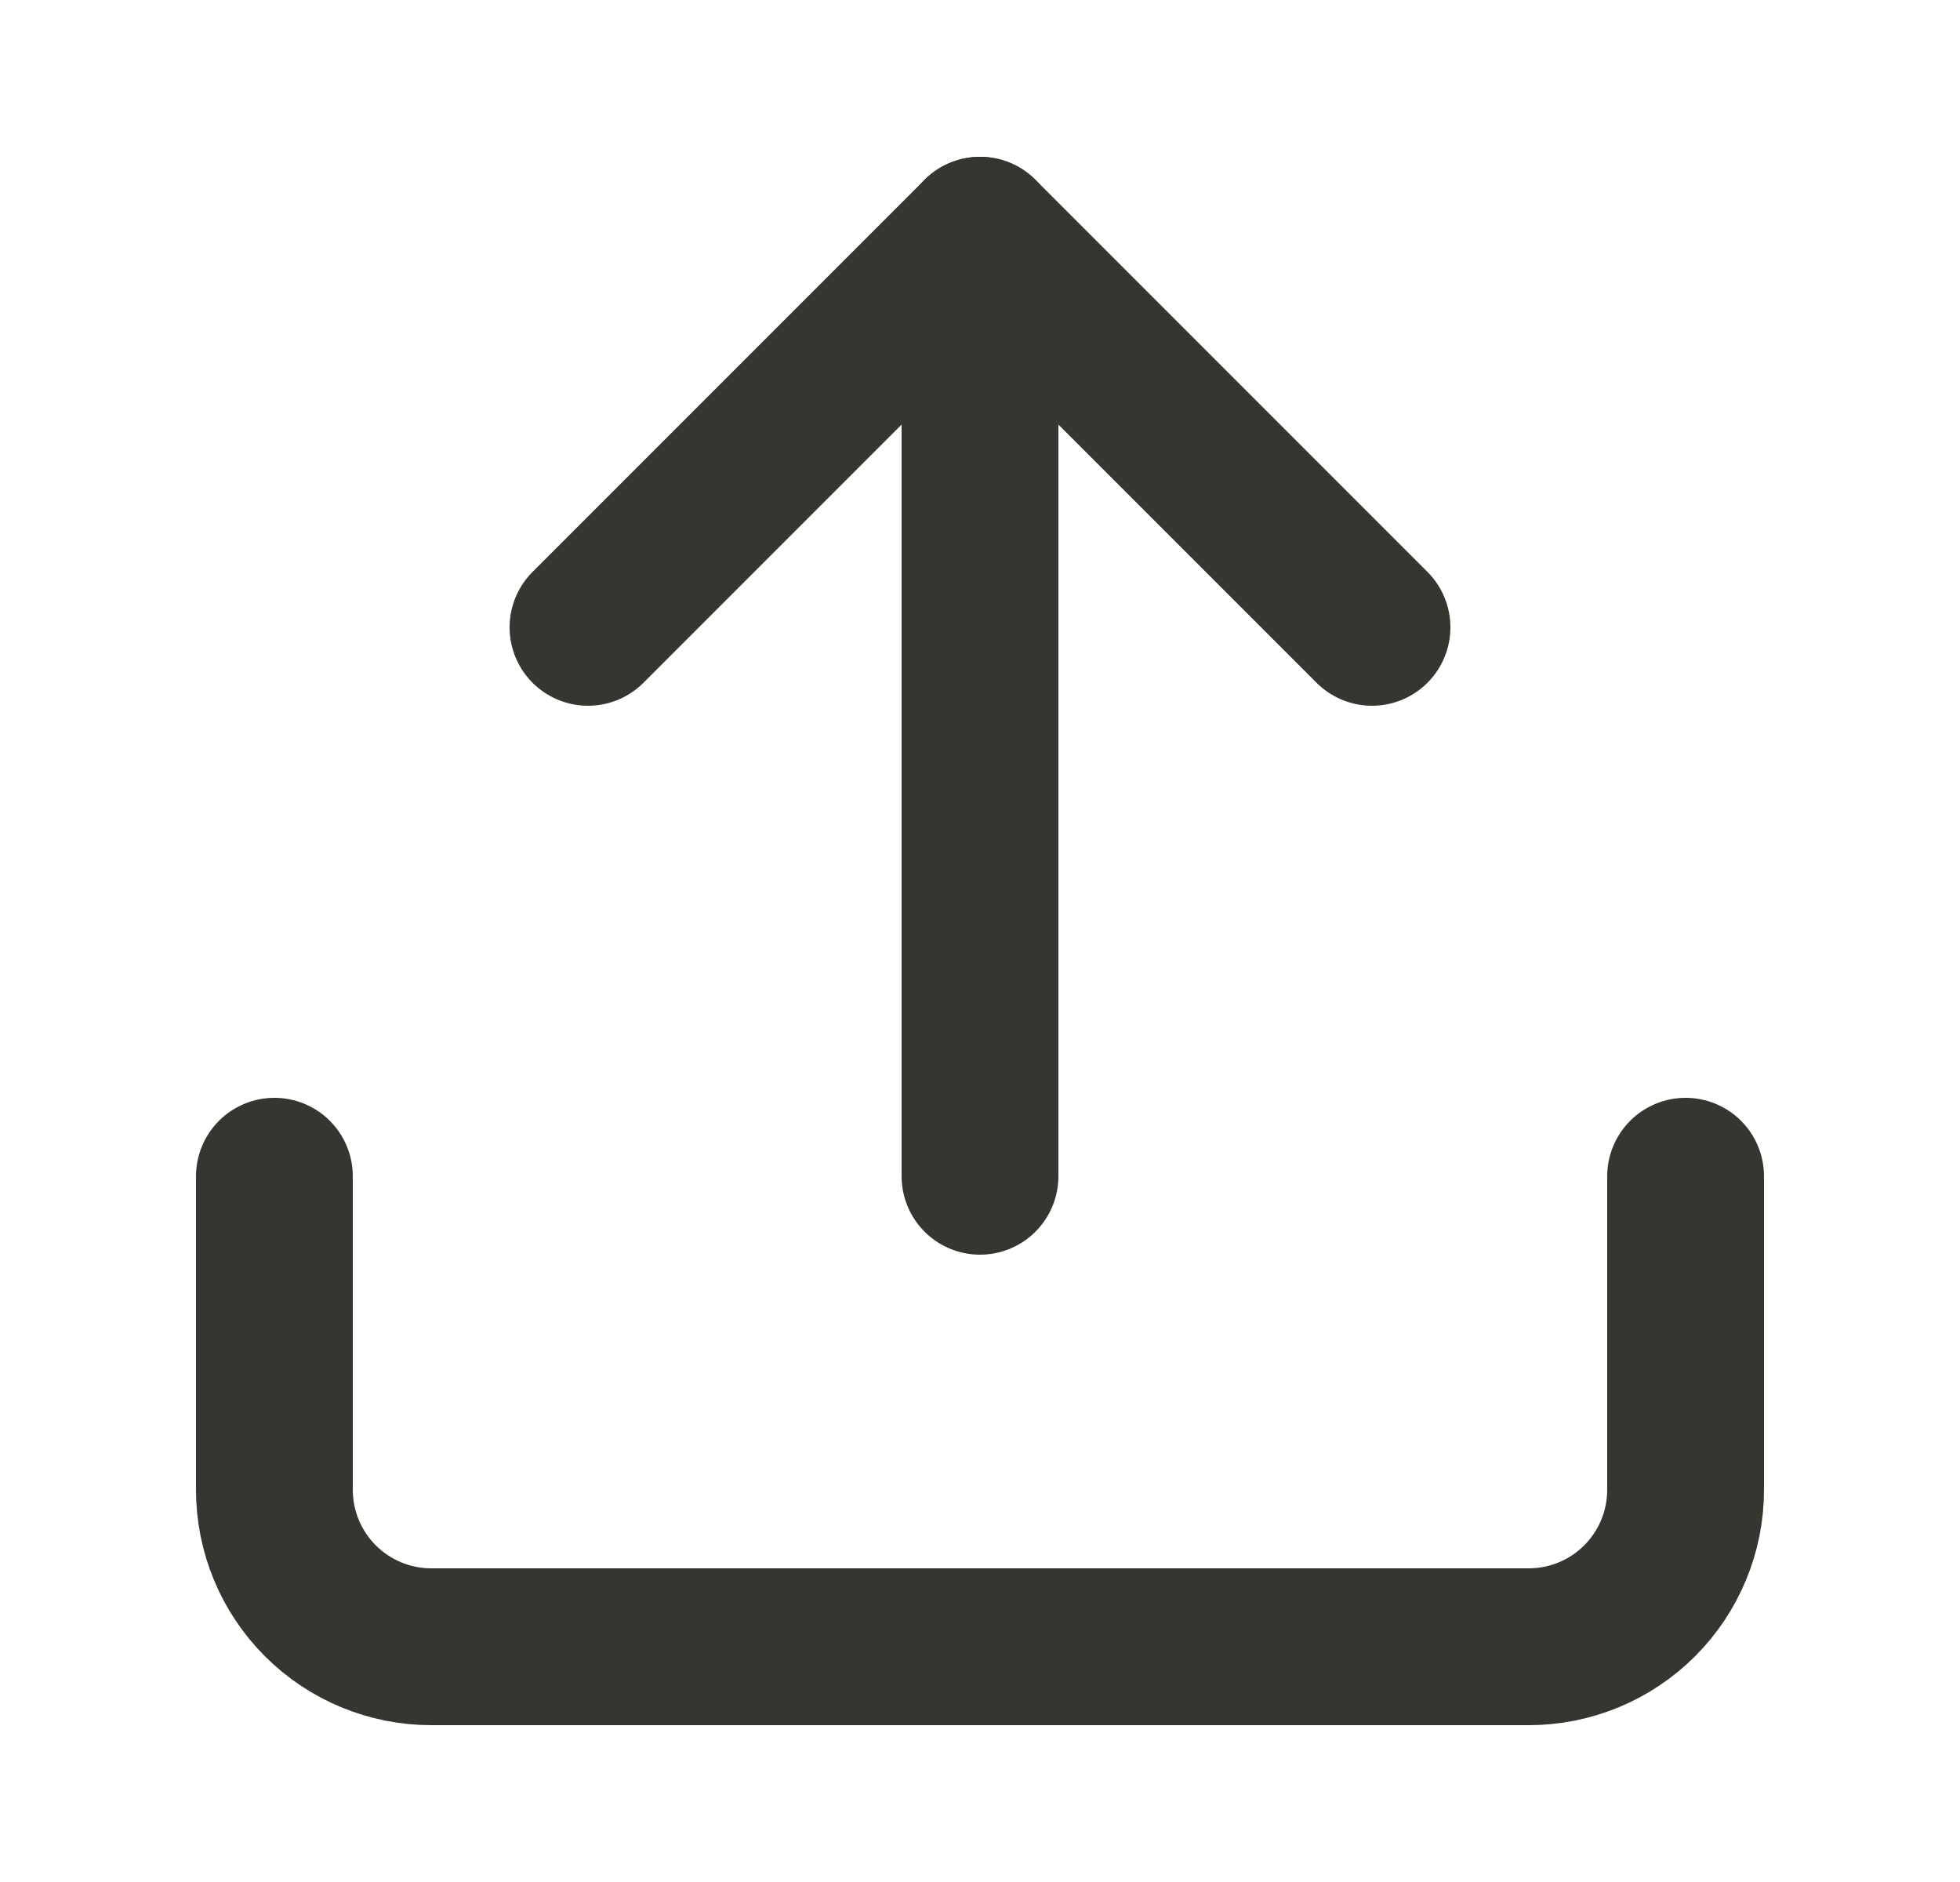 <svg width="25" height="24" viewBox="0 0 25 24" fill="none" xmlns="http://www.w3.org/2000/svg">
<path d="M21.5 15V19C21.5 19.53 21.289 20.039 20.914 20.414C20.539 20.789 20.03 21 19.5 21H5.5C4.97 21 4.461 20.789 4.086 20.414C3.711 20.039 3.5 19.53 3.5 19V15" stroke="#37352F" stroke-width="2" stroke-linecap="round" stroke-linejoin="round"/>
<path d="M17.5 8L12.5 3L7.5 8" stroke="#37352F" stroke-width="2" stroke-linecap="round" stroke-linejoin="round"/>
<path d="M12.5 3V15" stroke="#37352F" stroke-width="2" stroke-linecap="round" stroke-linejoin="round"/>
</svg>
